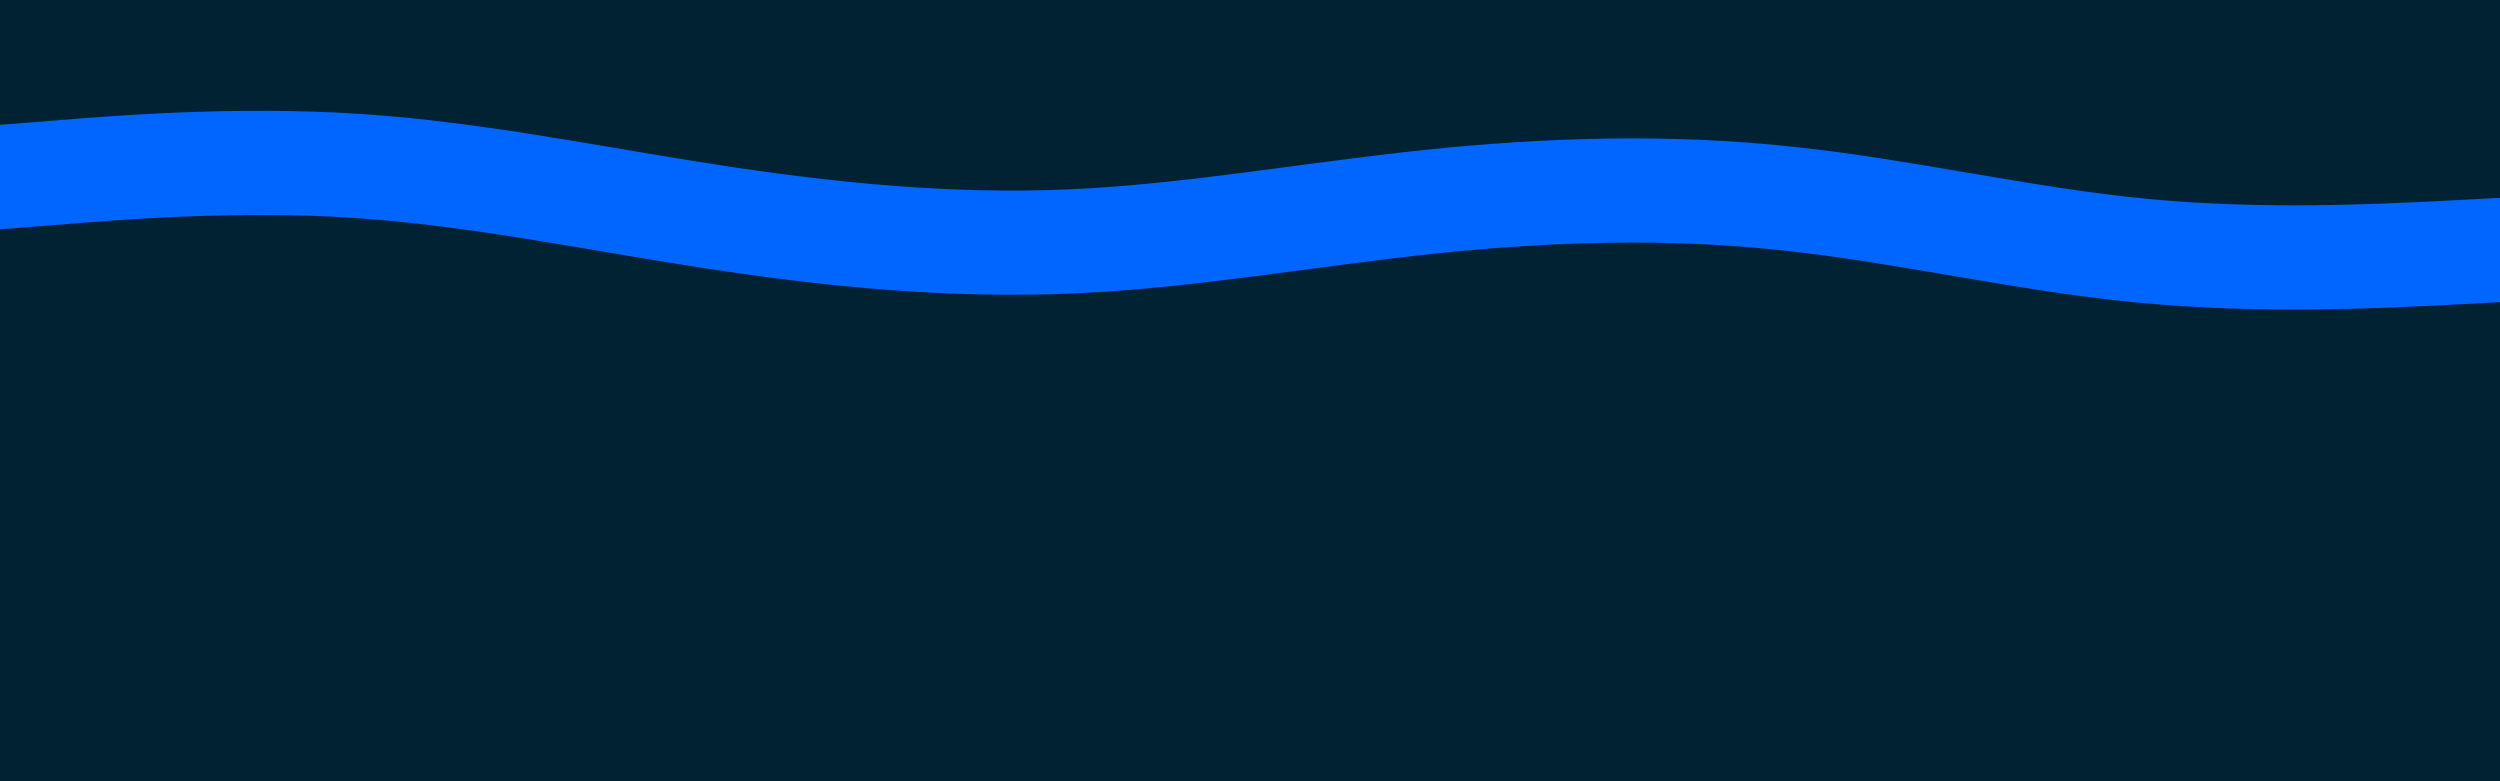 <svg id="visual" viewBox="0 0 960 300" width="960" height="300" xmlns="http://www.w3.org/2000/svg" xmlns:xlink="http://www.w3.org/1999/xlink" version="1.1"><rect x="0" y="0" width="960" height="300" fill="#002233"></rect><path d="M0 68L22.8 66.2C45.7 64.3 91.3 60.7 137 63.7C182.7 66.7 228.3 76.3 274 83.3C319.7 90.3 365.3 94.7 411.2 92.7C457 90.7 503 82.3 548.8 77.5C594.7 72.7 640.3 71.3 686 76.2C731.7 81 777.3 92 823 96.3C868.7 100.7 914.3 98.3 937.2 97.2L960 96" fill="none" stroke-linecap="round" stroke-linejoin="miter" stroke="#0066FF" stroke-width="40"></path></svg>